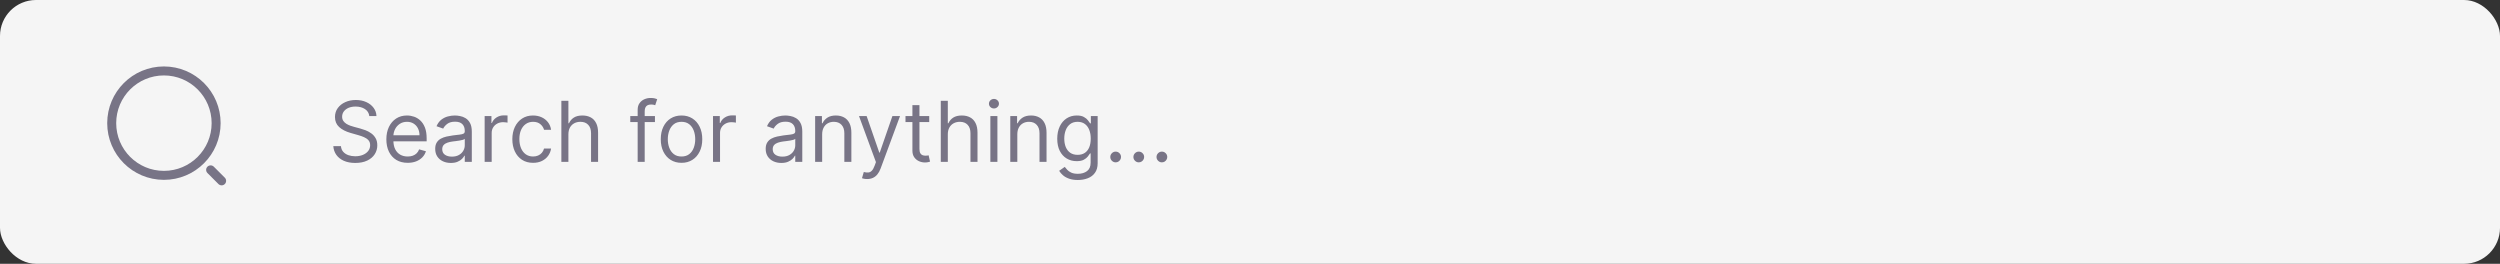 <svg width="417" height="44" viewBox="0 0 417 44" fill="none" xmlns="http://www.w3.org/2000/svg">
<rect x="0" y="0" width="417" height="44" fill="#333333" stroke="none"/>
<rect width="417" height="44" rx="6" fill="#F5F5F5"/>
<path d="M61.601 19.364C61.541 18.86 61.3 18.469 60.875 18.19C60.451 17.912 59.931 17.773 59.314 17.773C58.864 17.773 58.469 17.846 58.131 17.991C57.796 18.137 57.534 18.338 57.346 18.593C57.16 18.848 57.067 19.138 57.067 19.463C57.067 19.735 57.132 19.968 57.261 20.164C57.394 20.356 57.563 20.517 57.768 20.646C57.974 20.772 58.189 20.877 58.414 20.959C58.64 21.039 58.847 21.104 59.036 21.153L60.07 21.432C60.335 21.501 60.63 21.598 60.955 21.72C61.283 21.843 61.596 22.01 61.895 22.222C62.196 22.431 62.445 22.7 62.64 23.028C62.836 23.356 62.934 23.759 62.934 24.236C62.934 24.786 62.789 25.283 62.501 25.727C62.216 26.171 61.798 26.524 61.248 26.786C60.701 27.048 60.037 27.179 59.255 27.179C58.525 27.179 57.894 27.061 57.36 26.826C56.83 26.591 56.413 26.262 56.108 25.842C55.806 25.421 55.635 24.932 55.596 24.375H56.868C56.901 24.759 57.031 25.078 57.256 25.329C57.485 25.578 57.773 25.764 58.121 25.886C58.472 26.006 58.85 26.065 59.255 26.065C59.725 26.065 60.148 25.989 60.522 25.837C60.897 25.681 61.194 25.465 61.412 25.19C61.631 24.912 61.74 24.587 61.74 24.216C61.74 23.878 61.646 23.603 61.457 23.391C61.268 23.178 61.02 23.006 60.711 22.874C60.403 22.741 60.07 22.625 59.712 22.526L58.459 22.168C57.664 21.939 57.034 21.613 56.57 21.188C56.106 20.764 55.874 20.209 55.874 19.523C55.874 18.953 56.028 18.456 56.336 18.031C56.648 17.604 57.065 17.272 57.589 17.037C58.116 16.798 58.704 16.679 59.354 16.679C60.01 16.679 60.594 16.797 61.104 17.032C61.614 17.264 62.019 17.582 62.317 17.986C62.619 18.391 62.778 18.85 62.794 19.364H61.601ZM68.003 27.159C67.268 27.159 66.633 26.997 66.099 26.672C65.569 26.344 65.16 25.886 64.871 25.3C64.586 24.71 64.444 24.024 64.444 23.241C64.444 22.459 64.586 21.77 64.871 21.173C65.16 20.573 65.561 20.106 66.074 19.771C66.591 19.433 67.195 19.264 67.884 19.264C68.282 19.264 68.674 19.331 69.062 19.463C69.45 19.596 69.803 19.811 70.121 20.109C70.439 20.404 70.693 20.796 70.882 21.283C71.071 21.77 71.165 22.37 71.165 23.082V23.579H65.279V22.565H69.972C69.972 22.134 69.886 21.75 69.714 21.412C69.544 21.074 69.303 20.807 68.988 20.611C68.676 20.416 68.308 20.318 67.884 20.318C67.417 20.318 67.012 20.434 66.671 20.666C66.333 20.895 66.073 21.193 65.89 21.561C65.708 21.929 65.617 22.323 65.617 22.744V23.421C65.617 23.997 65.716 24.486 65.915 24.887C66.118 25.285 66.397 25.588 66.755 25.797C67.113 26.002 67.529 26.105 68.003 26.105C68.312 26.105 68.59 26.062 68.839 25.976C69.091 25.886 69.308 25.754 69.49 25.578C69.672 25.399 69.813 25.177 69.912 24.912L71.046 25.23C70.927 25.615 70.726 25.953 70.444 26.244C70.163 26.533 69.815 26.758 69.4 26.921C68.986 27.079 68.52 27.159 68.003 27.159ZM75.197 27.179C74.713 27.179 74.274 27.088 73.88 26.905C73.485 26.72 73.172 26.453 72.94 26.105C72.708 25.754 72.592 25.329 72.592 24.832C72.592 24.395 72.678 24.04 72.851 23.768C73.023 23.493 73.253 23.278 73.542 23.122C73.83 22.966 74.148 22.85 74.496 22.774C74.848 22.695 75.201 22.632 75.555 22.585C76.019 22.526 76.395 22.481 76.684 22.451C76.975 22.418 77.188 22.363 77.32 22.287C77.456 22.211 77.524 22.078 77.524 21.889V21.849C77.524 21.359 77.39 20.978 77.121 20.706C76.856 20.434 76.453 20.298 75.913 20.298C75.353 20.298 74.914 20.421 74.596 20.666C74.278 20.912 74.054 21.173 73.924 21.452L72.811 21.054C73.01 20.59 73.275 20.229 73.606 19.97C73.941 19.708 74.306 19.526 74.7 19.423C75.098 19.317 75.489 19.264 75.873 19.264C76.119 19.264 76.4 19.294 76.719 19.354C77.04 19.41 77.35 19.528 77.648 19.707C77.95 19.886 78.2 20.156 78.399 20.517C78.598 20.878 78.697 21.362 78.697 21.969V27H77.524V25.966H77.464C77.385 26.132 77.252 26.309 77.067 26.498C76.881 26.687 76.634 26.848 76.326 26.98C76.018 27.113 75.641 27.179 75.197 27.179ZM75.376 26.125C75.84 26.125 76.231 26.034 76.549 25.852C76.871 25.669 77.113 25.434 77.275 25.146C77.441 24.857 77.524 24.554 77.524 24.236V23.162C77.474 23.222 77.365 23.276 77.196 23.326C77.03 23.372 76.838 23.414 76.619 23.45C76.404 23.483 76.193 23.513 75.988 23.54C75.785 23.563 75.621 23.583 75.496 23.599C75.191 23.639 74.906 23.704 74.64 23.793C74.379 23.88 74.166 24.01 74.004 24.186C73.845 24.358 73.765 24.594 73.765 24.892C73.765 25.3 73.916 25.608 74.218 25.817C74.523 26.022 74.909 26.125 75.376 26.125ZM80.839 27V19.364H81.972V20.517H82.052C82.191 20.139 82.443 19.833 82.808 19.597C83.172 19.362 83.583 19.244 84.04 19.244C84.127 19.244 84.234 19.246 84.364 19.249C84.493 19.253 84.591 19.258 84.657 19.264V20.457C84.617 20.447 84.526 20.433 84.383 20.413C84.244 20.389 84.097 20.378 83.941 20.378C83.57 20.378 83.238 20.456 82.947 20.611C82.658 20.764 82.43 20.976 82.261 21.248C82.095 21.516 82.012 21.823 82.012 22.168V27H80.839ZM88.918 27.159C88.202 27.159 87.585 26.99 87.068 26.652C86.551 26.314 86.153 25.848 85.875 25.255C85.597 24.662 85.457 23.984 85.457 23.222C85.457 22.446 85.6 21.762 85.885 21.168C86.173 20.572 86.574 20.106 87.088 19.771C87.605 19.433 88.208 19.264 88.898 19.264C89.435 19.264 89.918 19.364 90.349 19.562C90.78 19.761 91.133 20.04 91.408 20.398C91.683 20.756 91.854 21.173 91.92 21.651H90.747C90.658 21.303 90.459 20.994 90.15 20.726C89.846 20.454 89.435 20.318 88.918 20.318C88.46 20.318 88.059 20.438 87.715 20.676C87.373 20.912 87.106 21.245 86.914 21.675C86.725 22.103 86.631 22.605 86.631 23.182C86.631 23.772 86.724 24.285 86.909 24.723C87.098 25.16 87.363 25.5 87.704 25.742C88.049 25.984 88.454 26.105 88.918 26.105C89.222 26.105 89.499 26.052 89.748 25.946C89.996 25.84 90.207 25.688 90.379 25.489C90.552 25.29 90.674 25.051 90.747 24.773H91.92C91.854 25.224 91.69 25.63 91.428 25.991C91.17 26.349 90.827 26.634 90.399 26.846C89.975 27.055 89.481 27.159 88.918 27.159ZM94.809 22.406V27H93.636V16.818H94.809V20.557H94.908C95.087 20.162 95.356 19.849 95.714 19.617C96.075 19.382 96.556 19.264 97.156 19.264C97.676 19.264 98.132 19.369 98.523 19.577C98.914 19.783 99.217 20.099 99.433 20.527C99.651 20.951 99.761 21.491 99.761 22.148V27H98.587V22.227C98.587 21.621 98.43 21.152 98.115 20.82C97.803 20.486 97.371 20.318 96.817 20.318C96.433 20.318 96.088 20.399 95.783 20.562C95.482 20.724 95.243 20.961 95.067 21.273C94.895 21.584 94.809 21.962 94.809 22.406ZM109.245 19.364V20.358H105.129V19.364H109.245ZM106.362 27V18.31C106.362 17.872 106.464 17.508 106.67 17.216C106.875 16.924 107.142 16.706 107.47 16.56C107.798 16.414 108.145 16.341 108.509 16.341C108.798 16.341 109.033 16.364 109.215 16.41C109.398 16.457 109.534 16.5 109.623 16.54L109.285 17.554C109.225 17.534 109.142 17.509 109.036 17.479C108.934 17.45 108.798 17.435 108.629 17.435C108.241 17.435 107.961 17.532 107.789 17.728C107.619 17.924 107.535 18.21 107.535 18.588V27H106.362ZM113.677 27.159C112.988 27.159 112.383 26.995 111.863 26.667C111.346 26.339 110.941 25.88 110.65 25.29C110.361 24.7 110.217 24.01 110.217 23.222C110.217 22.426 110.361 21.732 110.65 21.139C110.941 20.545 111.346 20.084 111.863 19.756C112.383 19.428 112.988 19.264 113.677 19.264C114.367 19.264 114.97 19.428 115.487 19.756C116.007 20.084 116.412 20.545 116.7 21.139C116.992 21.732 117.138 22.426 117.138 23.222C117.138 24.01 116.992 24.7 116.7 25.29C116.412 25.88 116.007 26.339 115.487 26.667C114.97 26.995 114.367 27.159 113.677 27.159ZM113.677 26.105C114.201 26.105 114.632 25.971 114.97 25.702C115.308 25.434 115.558 25.081 115.721 24.643C115.883 24.206 115.964 23.732 115.964 23.222C115.964 22.711 115.883 22.236 115.721 21.795C115.558 21.354 115.308 20.998 114.97 20.726C114.632 20.454 114.201 20.318 113.677 20.318C113.154 20.318 112.723 20.454 112.385 20.726C112.047 20.998 111.796 21.354 111.634 21.795C111.472 22.236 111.39 22.711 111.39 23.222C111.39 23.732 111.472 24.206 111.634 24.643C111.796 25.081 112.047 25.434 112.385 25.702C112.723 25.971 113.154 26.105 113.677 26.105ZM118.929 27V19.364H120.062V20.517H120.142C120.281 20.139 120.533 19.833 120.897 19.597C121.262 19.362 121.673 19.244 122.13 19.244C122.216 19.244 122.324 19.246 122.453 19.249C122.583 19.253 122.68 19.258 122.747 19.264V20.457C122.707 20.447 122.616 20.433 122.473 20.413C122.334 20.389 122.187 20.378 122.031 20.378C121.66 20.378 121.328 20.456 121.037 20.611C120.748 20.764 120.52 20.976 120.35 21.248C120.185 21.516 120.102 21.823 120.102 22.168V27H118.929ZM130.322 27.179C129.838 27.179 129.399 27.088 129.005 26.905C128.61 26.72 128.297 26.453 128.065 26.105C127.833 25.754 127.717 25.329 127.717 24.832C127.717 24.395 127.803 24.04 127.976 23.768C128.148 23.493 128.378 23.278 128.667 23.122C128.955 22.966 129.273 22.85 129.621 22.774C129.973 22.695 130.326 22.632 130.68 22.585C131.144 22.526 131.52 22.481 131.809 22.451C132.1 22.418 132.313 22.363 132.445 22.287C132.581 22.211 132.649 22.078 132.649 21.889V21.849C132.649 21.359 132.515 20.978 132.246 20.706C131.981 20.434 131.578 20.298 131.038 20.298C130.478 20.298 130.039 20.421 129.721 20.666C129.402 20.912 129.179 21.173 129.05 21.452L127.936 21.054C128.135 20.59 128.4 20.229 128.731 19.97C129.066 19.708 129.431 19.526 129.825 19.423C130.223 19.317 130.614 19.264 130.998 19.264C131.244 19.264 131.525 19.294 131.844 19.354C132.165 19.41 132.475 19.528 132.773 19.707C133.075 19.886 133.325 20.156 133.524 20.517C133.723 20.878 133.822 21.362 133.822 21.969V27H132.649V25.966H132.589C132.51 26.132 132.377 26.309 132.192 26.498C132.006 26.687 131.759 26.848 131.451 26.98C131.143 27.113 130.766 27.179 130.322 27.179ZM130.501 26.125C130.965 26.125 131.356 26.034 131.675 25.852C131.996 25.669 132.238 25.434 132.4 25.146C132.566 24.857 132.649 24.554 132.649 24.236V23.162C132.599 23.222 132.49 23.276 132.321 23.326C132.155 23.372 131.963 23.414 131.744 23.45C131.529 23.483 131.318 23.513 131.113 23.54C130.911 23.563 130.746 23.583 130.621 23.599C130.316 23.639 130.031 23.704 129.765 23.793C129.504 23.88 129.291 24.01 129.129 24.186C128.97 24.358 128.89 24.594 128.89 24.892C128.89 25.3 129.041 25.608 129.343 25.817C129.648 26.022 130.034 26.125 130.501 26.125ZM137.137 22.406V27H135.964V19.364H137.097V20.557H137.197C137.376 20.169 137.647 19.858 138.012 19.622C138.377 19.384 138.847 19.264 139.424 19.264C139.941 19.264 140.393 19.37 140.781 19.582C141.169 19.791 141.471 20.109 141.686 20.537C141.901 20.961 142.009 21.498 142.009 22.148V27H140.836V22.227C140.836 21.627 140.68 21.16 140.369 20.825C140.057 20.487 139.629 20.318 139.086 20.318C138.711 20.318 138.377 20.399 138.082 20.562C137.79 20.724 137.56 20.961 137.391 21.273C137.222 21.584 137.137 21.962 137.137 22.406ZM144.635 29.864C144.437 29.864 144.259 29.847 144.103 29.814C143.948 29.784 143.84 29.754 143.78 29.724L144.079 28.69C144.364 28.763 144.616 28.79 144.834 28.77C145.053 28.75 145.247 28.652 145.416 28.477C145.588 28.304 145.746 28.024 145.888 27.636L146.107 27.04L143.283 19.364H144.556L146.664 25.449H146.743L148.851 19.364H150.124L146.883 28.114C146.737 28.508 146.556 28.834 146.341 29.093C146.125 29.355 145.875 29.549 145.59 29.675C145.308 29.801 144.99 29.864 144.635 29.864ZM154.994 19.364V20.358H151.036V19.364H154.994ZM152.19 17.534H153.363V24.812C153.363 25.144 153.411 25.392 153.507 25.558C153.607 25.721 153.733 25.83 153.885 25.886C154.041 25.939 154.205 25.966 154.377 25.966C154.507 25.966 154.613 25.959 154.695 25.946C154.778 25.93 154.845 25.916 154.894 25.906L155.133 26.96C155.053 26.99 154.942 27.02 154.8 27.05C154.657 27.083 154.477 27.099 154.258 27.099C153.927 27.099 153.602 27.028 153.284 26.886C152.969 26.743 152.707 26.526 152.498 26.234C152.293 25.943 152.19 25.575 152.19 25.131V17.534ZM158.096 22.406V27H156.923V16.818H158.096V20.557H158.195C158.374 20.162 158.643 19.849 159.001 19.617C159.362 19.382 159.843 19.264 160.443 19.264C160.963 19.264 161.419 19.369 161.81 19.577C162.201 19.783 162.504 20.099 162.72 20.527C162.938 20.951 163.048 21.491 163.048 22.148V27H161.874V22.227C161.874 21.621 161.717 21.152 161.402 20.82C161.091 20.486 160.658 20.318 160.105 20.318C159.72 20.318 159.375 20.399 159.07 20.562C158.769 20.724 158.53 20.961 158.355 21.273C158.182 21.584 158.096 21.962 158.096 22.406ZM165.194 27V19.364H166.368V27H165.194ZM165.791 18.091C165.562 18.091 165.365 18.013 165.199 17.857C165.037 17.701 164.956 17.514 164.956 17.296C164.956 17.077 165.037 16.889 165.199 16.734C165.365 16.578 165.562 16.5 165.791 16.5C166.02 16.5 166.215 16.578 166.377 16.734C166.543 16.889 166.626 17.077 166.626 17.296C166.626 17.514 166.543 17.701 166.377 17.857C166.215 18.013 166.02 18.091 165.791 18.091ZM169.69 22.406V27H168.516V19.364H169.65V20.557H169.749C169.928 20.169 170.2 19.858 170.565 19.622C170.929 19.384 171.4 19.264 171.977 19.264C172.494 19.264 172.946 19.37 173.334 19.582C173.722 19.791 174.023 20.109 174.239 20.537C174.454 20.961 174.562 21.498 174.562 22.148V27H173.389V22.227C173.389 21.627 173.233 21.16 172.921 20.825C172.61 20.487 172.182 20.318 171.639 20.318C171.264 20.318 170.929 20.399 170.634 20.562C170.343 20.724 170.112 20.961 169.943 21.273C169.774 21.584 169.69 21.962 169.69 22.406ZM179.788 30.023C179.222 30.023 178.734 29.95 178.327 29.804C177.919 29.662 177.579 29.473 177.308 29.237C177.039 29.005 176.825 28.757 176.666 28.491L177.601 27.835C177.707 27.974 177.841 28.134 178.004 28.312C178.166 28.495 178.388 28.652 178.67 28.785C178.955 28.921 179.328 28.989 179.788 28.989C180.405 28.989 180.914 28.84 181.315 28.541C181.716 28.243 181.916 27.776 181.916 27.139V25.588H181.817C181.731 25.727 181.608 25.9 181.449 26.105C181.293 26.307 181.068 26.488 180.773 26.647C180.481 26.803 180.087 26.881 179.589 26.881C178.973 26.881 178.419 26.735 177.929 26.443C177.442 26.151 177.056 25.727 176.771 25.171C176.489 24.614 176.348 23.938 176.348 23.142C176.348 22.36 176.486 21.679 176.761 21.099C177.036 20.515 177.419 20.065 177.909 19.746C178.4 19.425 178.966 19.264 179.609 19.264C180.107 19.264 180.501 19.347 180.793 19.513C181.088 19.675 181.313 19.861 181.469 20.07C181.628 20.275 181.75 20.444 181.837 20.577H181.956V19.364H183.089V27.219C183.089 27.875 182.94 28.409 182.642 28.82C182.347 29.234 181.949 29.537 181.449 29.729C180.952 29.925 180.398 30.023 179.788 30.023ZM179.749 25.827C180.219 25.827 180.617 25.719 180.942 25.504C181.267 25.288 181.513 24.978 181.683 24.574C181.852 24.169 181.936 23.686 181.936 23.122C181.936 22.572 181.853 22.086 181.687 21.666C181.522 21.245 181.276 20.915 180.952 20.676C180.627 20.438 180.226 20.318 179.749 20.318C179.251 20.318 178.837 20.444 178.506 20.696C178.178 20.948 177.931 21.286 177.765 21.71C177.602 22.134 177.521 22.605 177.521 23.122C177.521 23.652 177.604 24.121 177.77 24.529C177.939 24.933 178.187 25.252 178.516 25.484C178.847 25.712 179.258 25.827 179.749 25.827ZM186.092 27.079C185.847 27.079 185.637 26.992 185.461 26.816C185.285 26.64 185.197 26.43 185.197 26.185C185.197 25.939 185.285 25.729 185.461 25.553C185.637 25.378 185.847 25.29 186.092 25.29C186.338 25.29 186.548 25.378 186.724 25.553C186.899 25.729 186.987 25.939 186.987 26.185C186.987 26.347 186.946 26.496 186.863 26.632C186.783 26.768 186.676 26.877 186.54 26.96C186.407 27.04 186.258 27.079 186.092 27.079ZM189.948 27.079C189.703 27.079 189.492 26.992 189.316 26.816C189.141 26.64 189.053 26.43 189.053 26.185C189.053 25.939 189.141 25.729 189.316 25.553C189.492 25.378 189.703 25.29 189.948 25.29C190.193 25.29 190.404 25.378 190.579 25.553C190.755 25.729 190.843 25.939 190.843 26.185C190.843 26.347 190.801 26.496 190.718 26.632C190.639 26.768 190.531 26.877 190.395 26.96C190.263 27.04 190.113 27.079 189.948 27.079ZM193.803 27.079C193.558 27.079 193.348 26.992 193.172 26.816C192.996 26.64 192.908 26.43 192.908 26.185C192.908 25.939 192.996 25.729 193.172 25.553C193.348 25.378 193.558 25.29 193.803 25.29C194.049 25.29 194.259 25.378 194.435 25.553C194.61 25.729 194.698 25.939 194.698 26.185C194.698 26.347 194.657 26.496 194.574 26.632C194.494 26.768 194.387 26.877 194.251 26.96C194.118 27.04 193.969 27.079 193.803 27.079Z" fill="#787486"/>
<path d="M27.342 29.25C32.151 29.25 36.05 25.351 36.05 20.542C36.05 15.732 32.151 11.833 27.342 11.833C22.532 11.833 18.633 15.732 18.633 20.542C18.633 25.351 22.532 29.25 27.342 29.25Z" stroke="#787486" stroke-width="1.5" stroke-linecap="round" stroke-linejoin="round"/>
<path d="M36.967 30.167L35.133 28.333" stroke="#787486" stroke-width="1.5" stroke-linecap="round" stroke-linejoin="round"/>
</svg>
